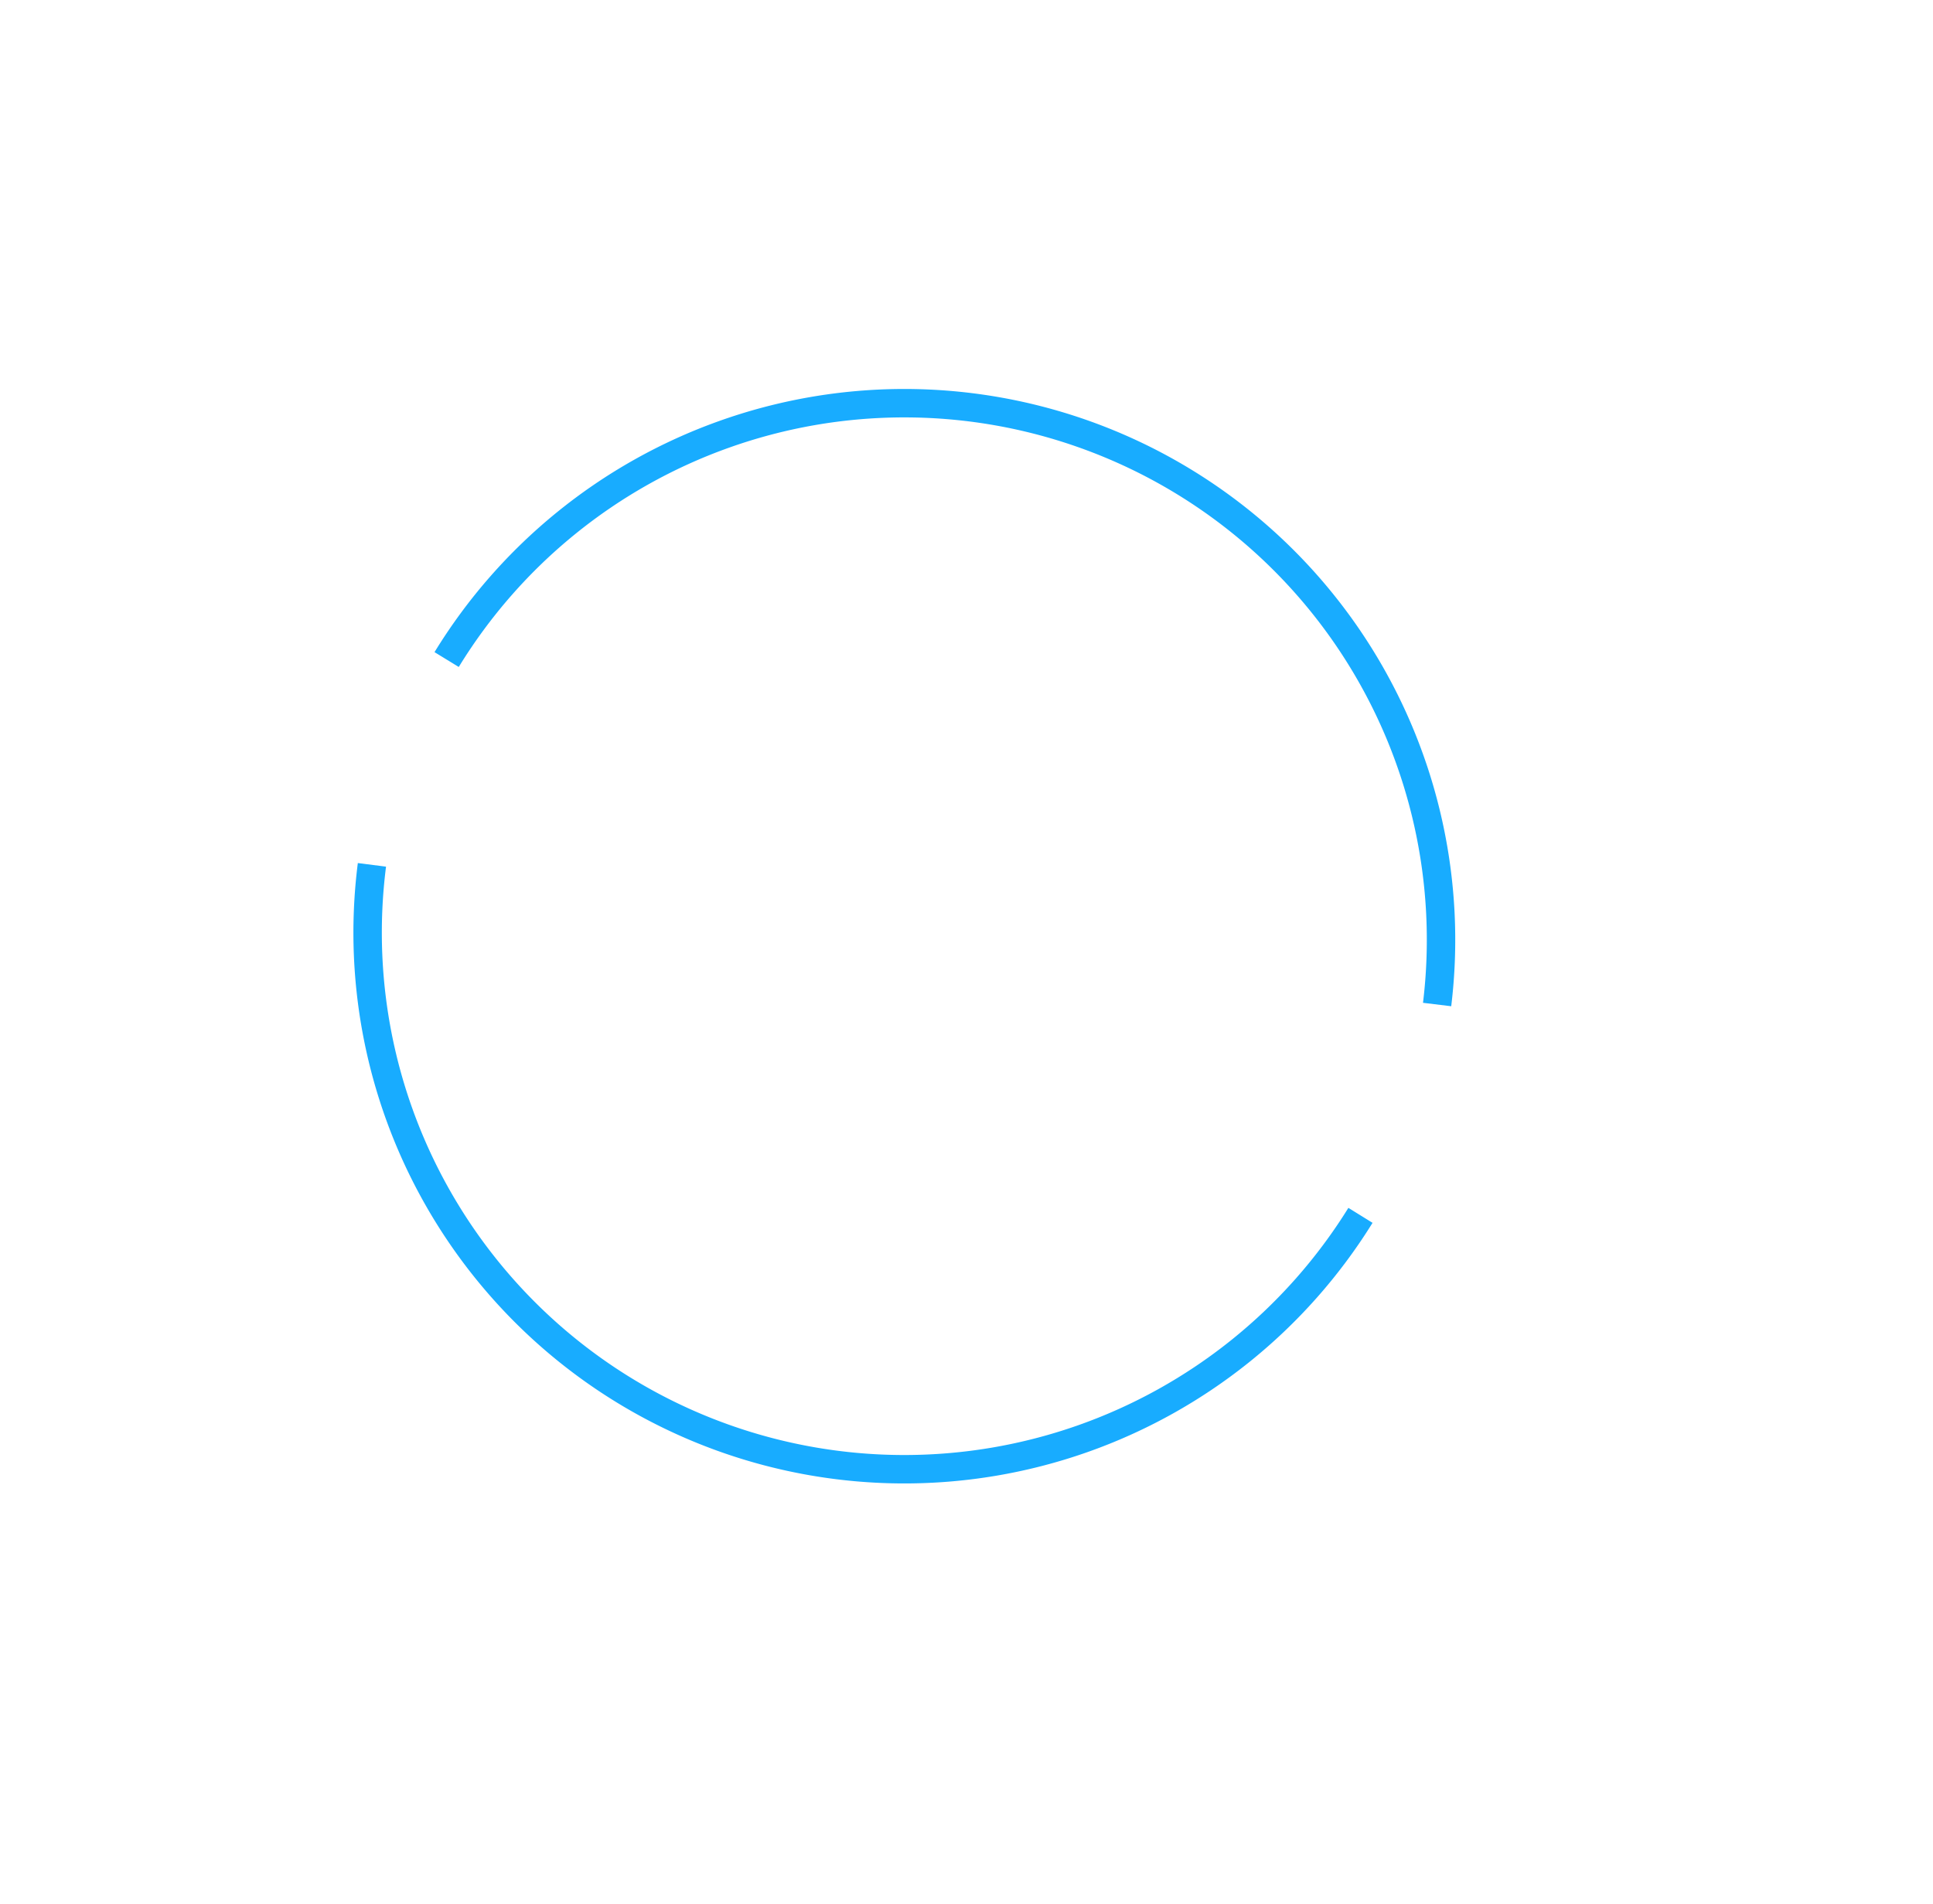 <svg width="136" height="134" fill="none" xmlns="http://www.w3.org/2000/svg"><g filter="url(#filter0_d)"><path d="M31.35 94.366a43.207 43.207 0 0149.4-68.48" stroke="#fff" stroke-width="2"/></g><g filter="url(#filter1_d)"><path d="M52.626 107.317a43.208 43.208 0 0038.139-75.335" stroke="#fff" stroke-width="2"/></g><g filter="url(#filter2_d)"><path d="M95.718 85.526a37.759 37.759 0 01-69.55-24.665" stroke="#18ACFF" stroke-width="2"/></g><g filter="url(#filter3_d)"><path d="M101.111 70.69a37.764 37.764 0 00-25.062-40.215 37.76 37.76 0 00-44.625 15.939" stroke="#18ACFF" stroke-width="2"/></g><defs><filter id="filter0_d" x=".534" y=".674" width="90.714" height="112.455" filterUnits="userSpaceOnUse" color-interpolation-filters="sRGB"><feFlood flood-opacity="0" result="BackgroundImageFix"/><feColorMatrix in="SourceAlpha" values="0 0 0 0 0 0 0 0 0 0 0 0 0 0 0 0 0 0 127 0"/><feOffset/><feGaussianBlur stdDeviation="5"/><feColorMatrix values="0 0 0 0 1 0 0 0 0 1 0 0 0 0 1 0 0 0 0.6 0"/><feBlend in2="BackgroundImageFix" result="effect1_dropShadow"/><feBlend in="SourceGraphic" in2="effect1_dropShadow" result="shape"/></filter><filter id="filter1_d" x="22.453" y="20.962" width="113.547" height="112.459" filterUnits="userSpaceOnUse" color-interpolation-filters="sRGB"><feFlood flood-opacity="0" result="BackgroundImageFix"/><feColorMatrix in="SourceAlpha" values="0 0 0 0 0 0 0 0 0 0 0 0 0 0 0 0 0 0 127 0"/><feOffset/><feGaussianBlur stdDeviation="5"/><feColorMatrix values="0 0 0 0 1 0 0 0 0 1 0 0 0 0 1 0 0 0 0.6 0"/><feBlend in2="BackgroundImageFix" result="effect1_dropShadow"/><feBlend in="SourceGraphic" in2="effect1_dropShadow" result="shape"/></filter><filter id="filter2_d" x="14.866" y="50.734" width="91.702" height="63.653" filterUnits="userSpaceOnUse" color-interpolation-filters="sRGB"><feFlood flood-opacity="0" result="BackgroundImageFix"/><feColorMatrix in="SourceAlpha" values="0 0 0 0 0 0 0 0 0 0 0 0 0 0 0 0 0 0 127 0"/><feOffset/><feGaussianBlur stdDeviation="5"/><feColorMatrix values="0 0 0 0 0.094 0 0 0 0 0.675 0 0 0 0 1 0 0 0 0.6 0"/><feBlend in2="BackgroundImageFix" result="effect1_dropShadow"/><feBlend in="SourceGraphic" in2="effect1_dropShadow" result="shape"/></filter><filter id="filter3_d" x="20.33" y="1.646" width="103.246" height="98.915" filterUnits="userSpaceOnUse" color-interpolation-filters="sRGB"><feFlood flood-opacity="0" result="BackgroundImageFix"/><feColorMatrix in="SourceAlpha" values="0 0 0 0 0 0 0 0 0 0 0 0 0 0 0 0 0 0 127 0"/><feOffset/><feGaussianBlur stdDeviation="5"/><feColorMatrix values="0 0 0 0 0.094 0 0 0 0 0.675 0 0 0 0 1 0 0 0 0.6 0"/><feBlend in2="BackgroundImageFix" result="effect1_dropShadow"/><feBlend in="SourceGraphic" in2="effect1_dropShadow" result="shape"/></filter></defs></svg>